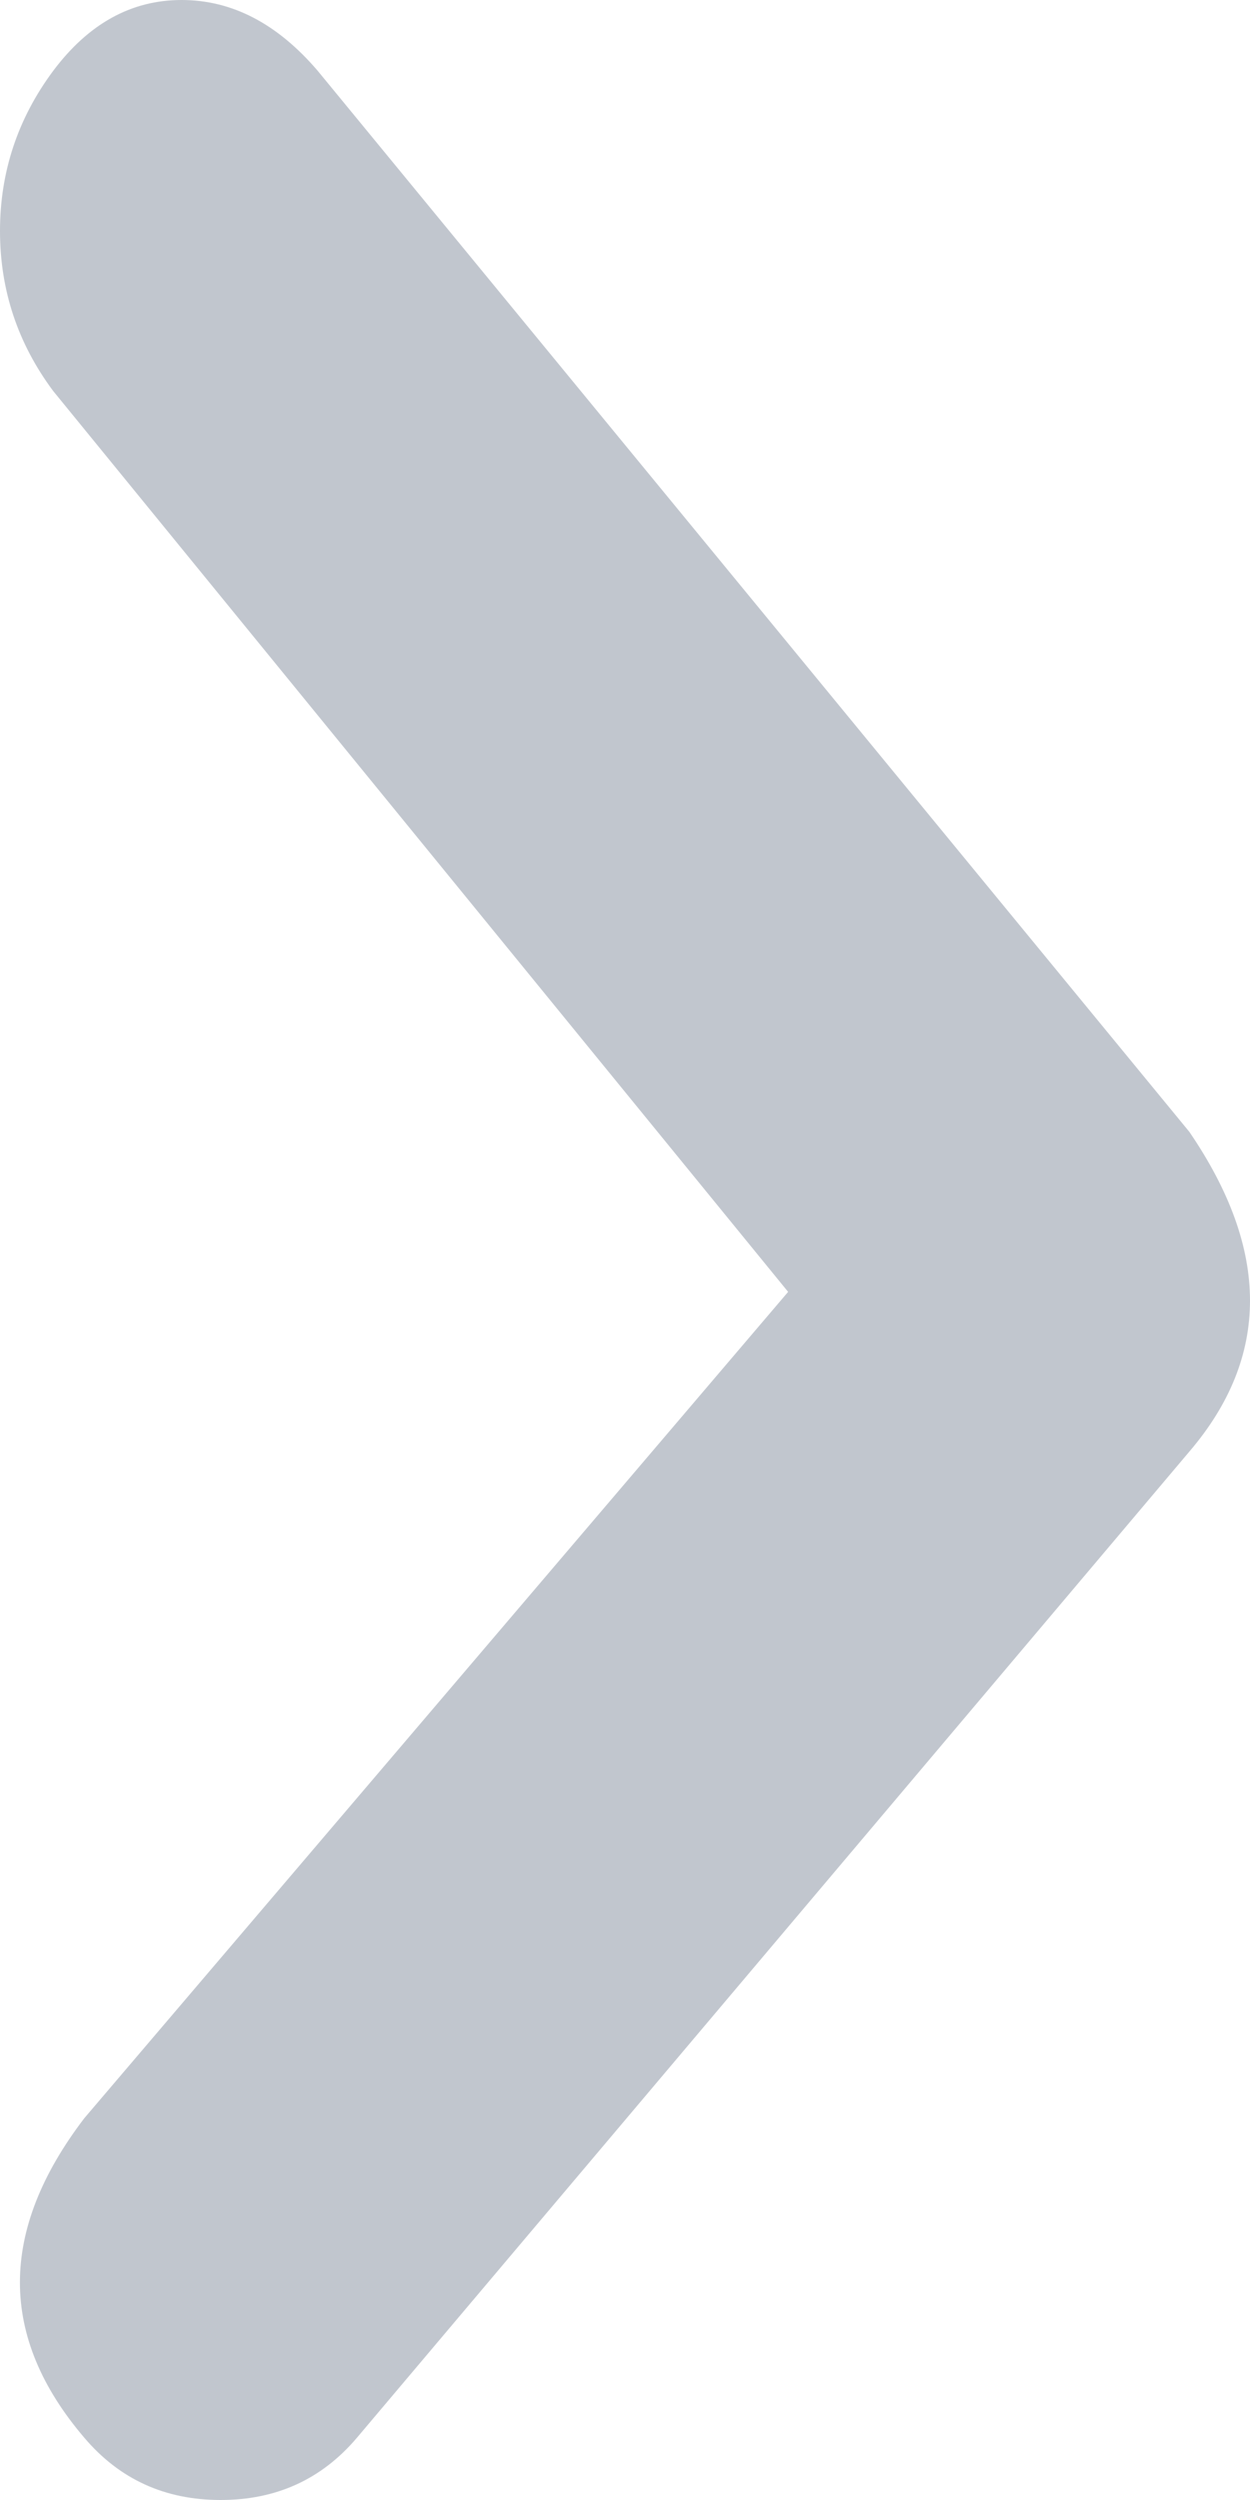 <?xml version="1.0" encoding="UTF-8"?>
<svg width="4px" height="8px" viewBox="0 0 4 8" version="1.1" xmlns="http://www.w3.org/2000/svg" xmlns:xlink="http://www.w3.org/1999/xlink">
    <!-- Generator: Sketch 52.2 (67145) - http://www.bohemiancoding.com/sketch -->
    <title>S</title>
    <desc>Created with Sketch.</desc>
    <g id="Page-1" stroke="none" stroke-width="1" fill="none" fill-rule="evenodd">
        <g id="Zakazchik-Copy-7" transform="translate(-427, -160)" fill="#C1C6CE">
            <path d="M428.838,166 C428.667,166 428.506,165.935 428.355,165.806 L425.199,163.142 C425.066,163.029 425,162.884 425,162.706 C425,162.528 425.066,162.383 425.199,162.27 C425.521,161.995 425.862,161.995 426.222,162.27 L428.866,164.522 L431.749,162.17 C431.901,162.057 432.071,162 432.261,162 C432.45,162 432.621,162.057 432.773,162.17 C432.924,162.283 433,162.42 433,162.581 C433,162.743 432.924,162.888 432.773,163.017 L429.378,165.806 C429.189,165.935 429.009,166 428.838,166 Z" id="S" transform="translate(429, 164) rotate(-90) translate(-429, -164) "></path>
        </g>
    </g>
</svg>